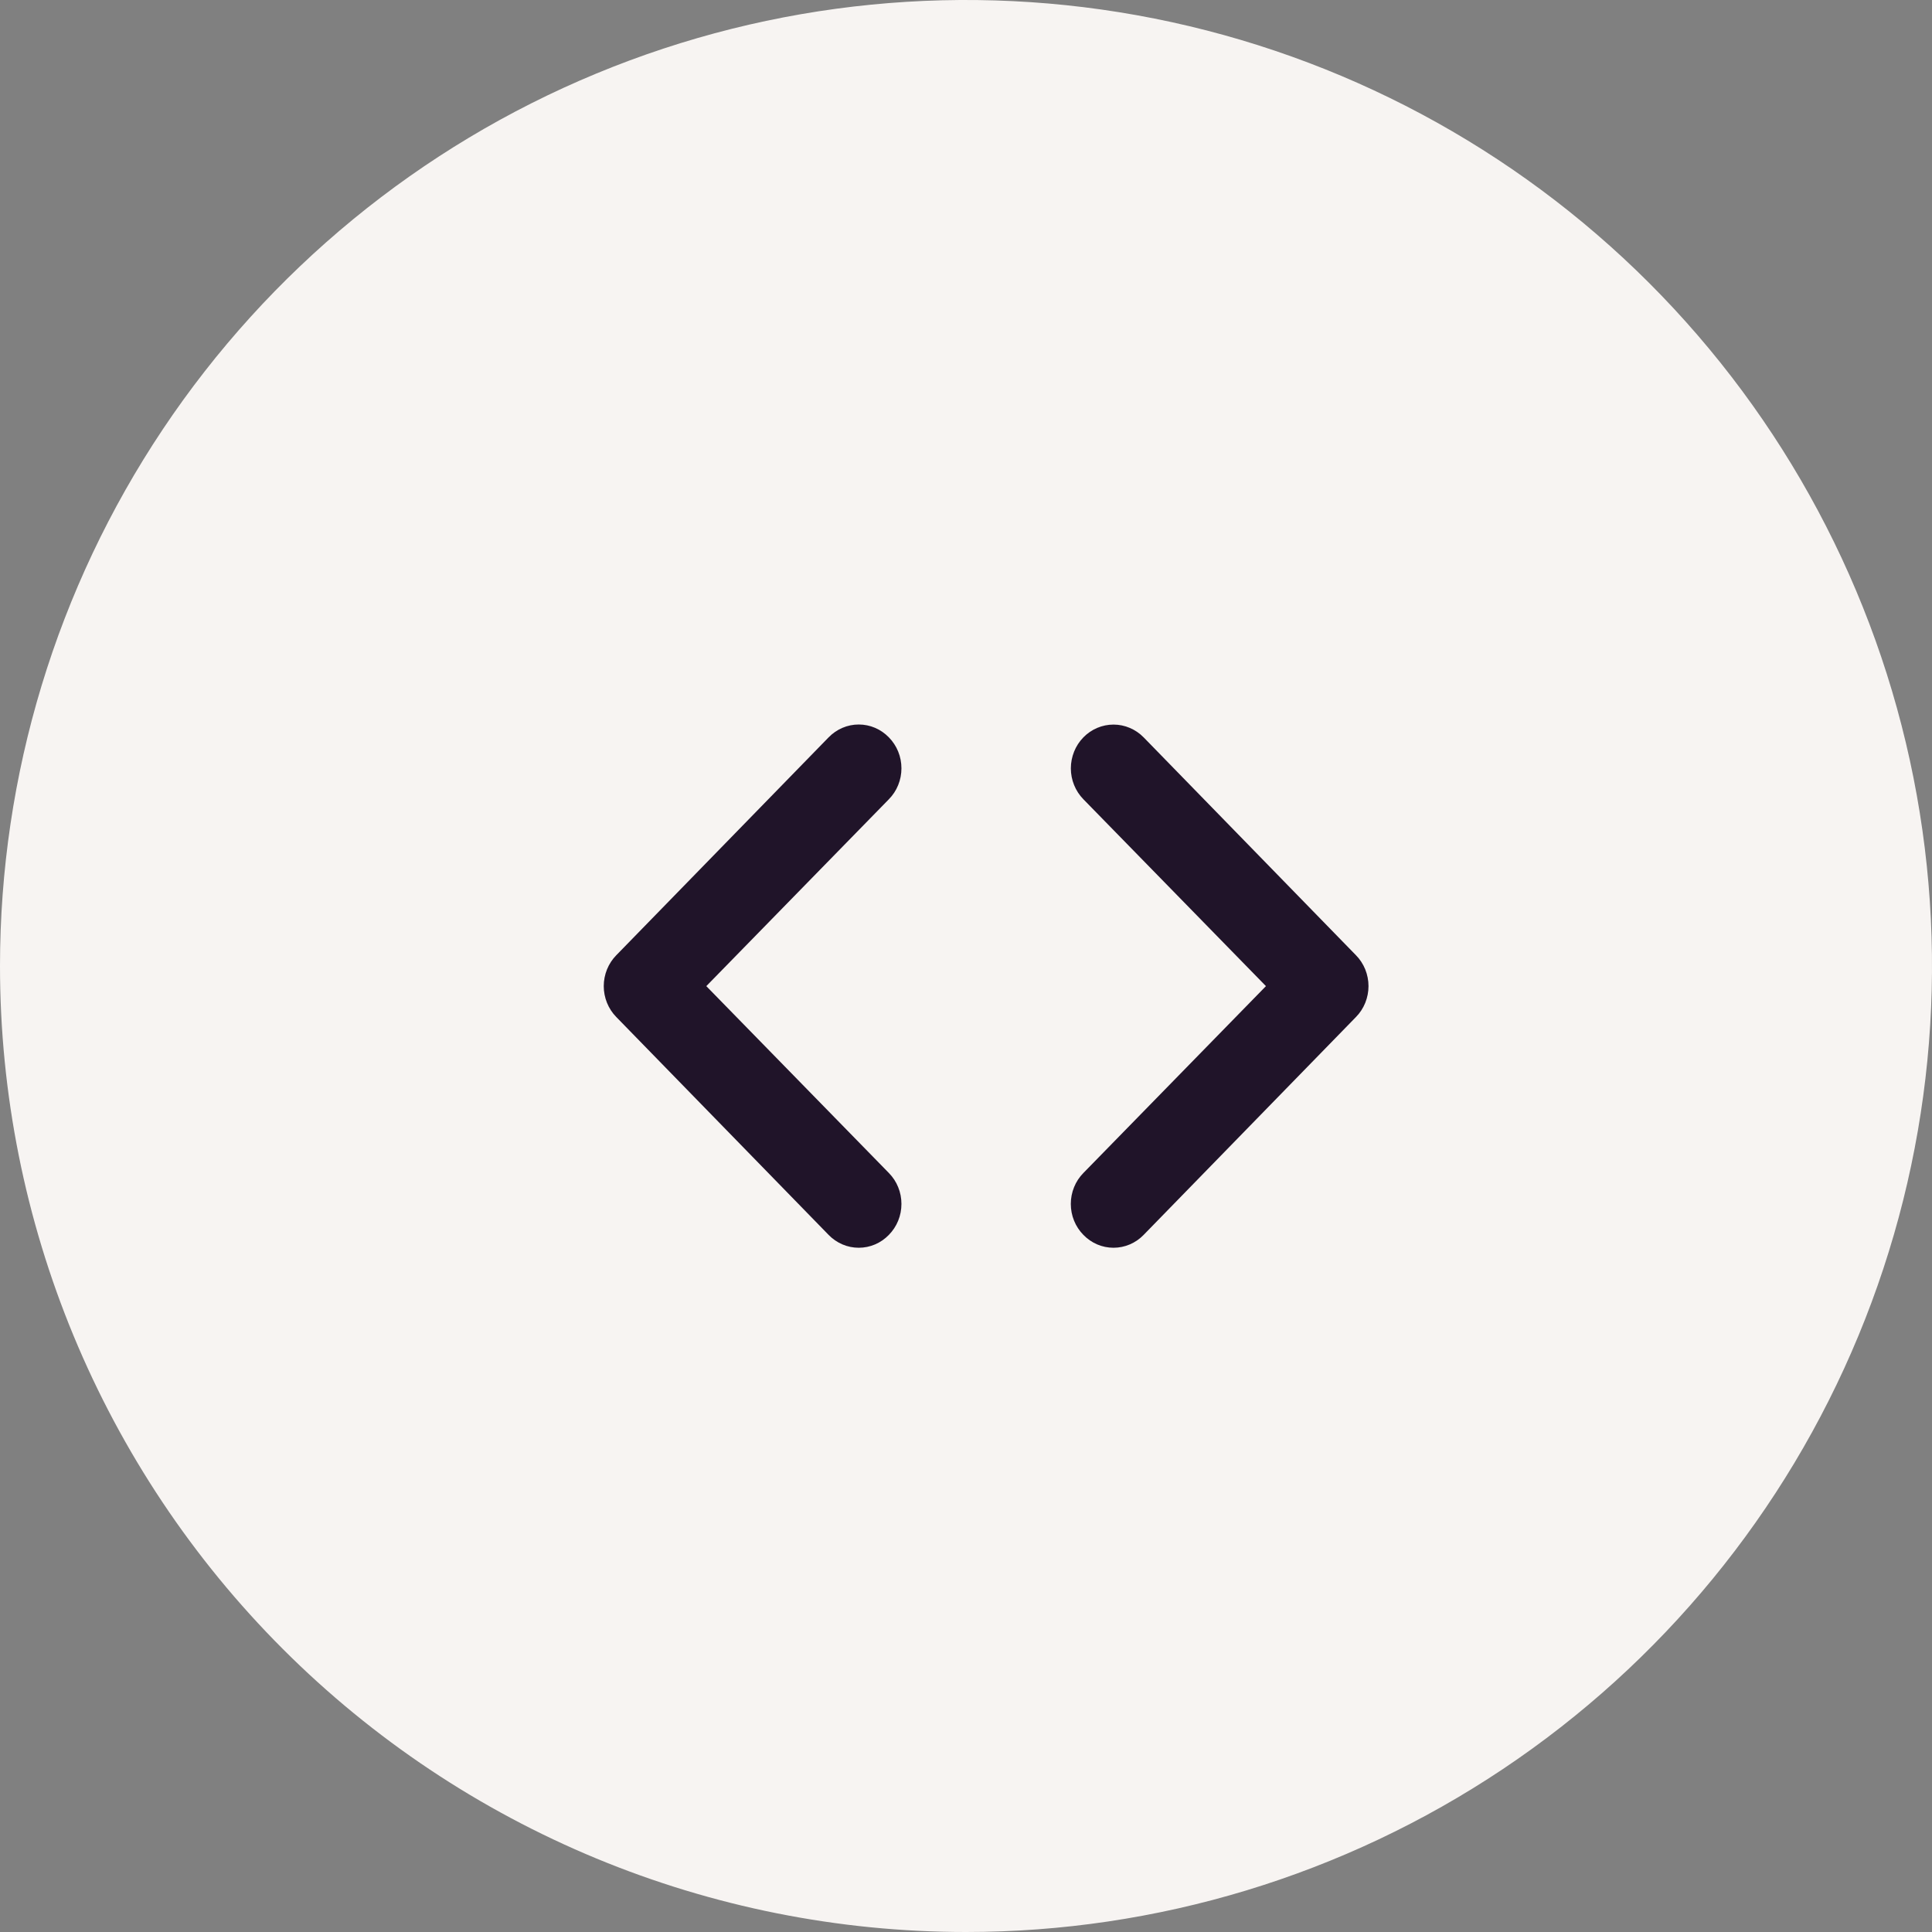 <svg width="48" height="48" viewBox="0 0 48 48" fill="none" xmlns="http://www.w3.org/2000/svg">
<rect x="0" y="0" width="48" height="48" fill="#808080" stroke="none"/>
<path d="M0 24C0 19.253 1.408 14.613 4.045 10.666C6.682 6.72 10.43 3.643 14.816 1.827C19.201 0.01 24.027 -0.465 28.682 0.461C33.338 1.387 37.614 3.673 40.971 7.029C44.327 10.386 46.613 14.662 47.539 19.318C48.465 23.973 47.99 28.799 46.173 33.184C44.357 37.57 41.281 41.318 37.334 43.955C33.387 46.592 28.747 48 24 48C17.635 48 11.53 45.471 7.029 40.971C2.529 36.47 0 30.365 0 24H0Z" fill="#F7F4F2"/>
<path d="M22.084 18.32C21.986 18.219 21.87 18.138 21.741 18.083C21.613 18.028 21.475 18 21.335 18C21.196 18 21.058 18.028 20.93 18.083C20.801 18.138 20.684 18.219 20.586 18.32L15.312 23.732C15.213 23.832 15.135 23.952 15.081 24.084C15.028 24.216 15 24.357 15 24.5C15 24.643 15.028 24.784 15.081 24.916C15.135 25.048 15.213 25.168 15.312 25.268L20.586 30.68C20.684 30.781 20.801 30.862 20.93 30.917C21.058 30.972 21.196 31 21.335 31C21.475 31 21.613 30.972 21.741 30.917C21.87 30.862 21.986 30.781 22.084 30.68C22.183 30.579 22.262 30.459 22.315 30.328C22.369 30.196 22.396 30.054 22.396 29.911C22.396 29.769 22.369 29.627 22.315 29.495C22.262 29.363 22.183 29.244 22.084 29.143L17.548 24.5L22.084 19.857C22.183 19.756 22.262 19.637 22.315 19.505C22.369 19.373 22.396 19.231 22.396 19.089C22.396 18.946 22.369 18.804 22.315 18.672C22.262 18.541 22.183 18.421 22.084 18.32ZM33.688 23.732L28.414 18.32C28.315 18.219 28.198 18.139 28.07 18.085C27.942 18.03 27.804 18.002 27.665 18.002C27.384 18.002 27.114 18.116 26.916 18.32C26.817 18.421 26.739 18.541 26.686 18.673C26.633 18.805 26.605 18.946 26.605 19.089C26.605 19.377 26.717 19.653 26.916 19.857L31.452 24.5L26.916 29.143C26.817 29.244 26.738 29.363 26.685 29.495C26.631 29.627 26.604 29.769 26.604 29.911C26.604 30.054 26.631 30.196 26.685 30.328C26.738 30.459 26.817 30.579 26.916 30.68C27.014 30.781 27.13 30.862 27.259 30.917C27.387 30.972 27.525 31 27.665 31C27.804 31 27.942 30.972 28.07 30.917C28.199 30.862 28.316 30.781 28.414 30.68L33.688 25.268C33.787 25.168 33.865 25.048 33.919 24.916C33.972 24.784 34 24.643 34 24.5C34 24.357 33.972 24.216 33.919 24.084C33.865 23.952 33.787 23.832 33.688 23.732Z" fill="#201429"/>
</svg>
